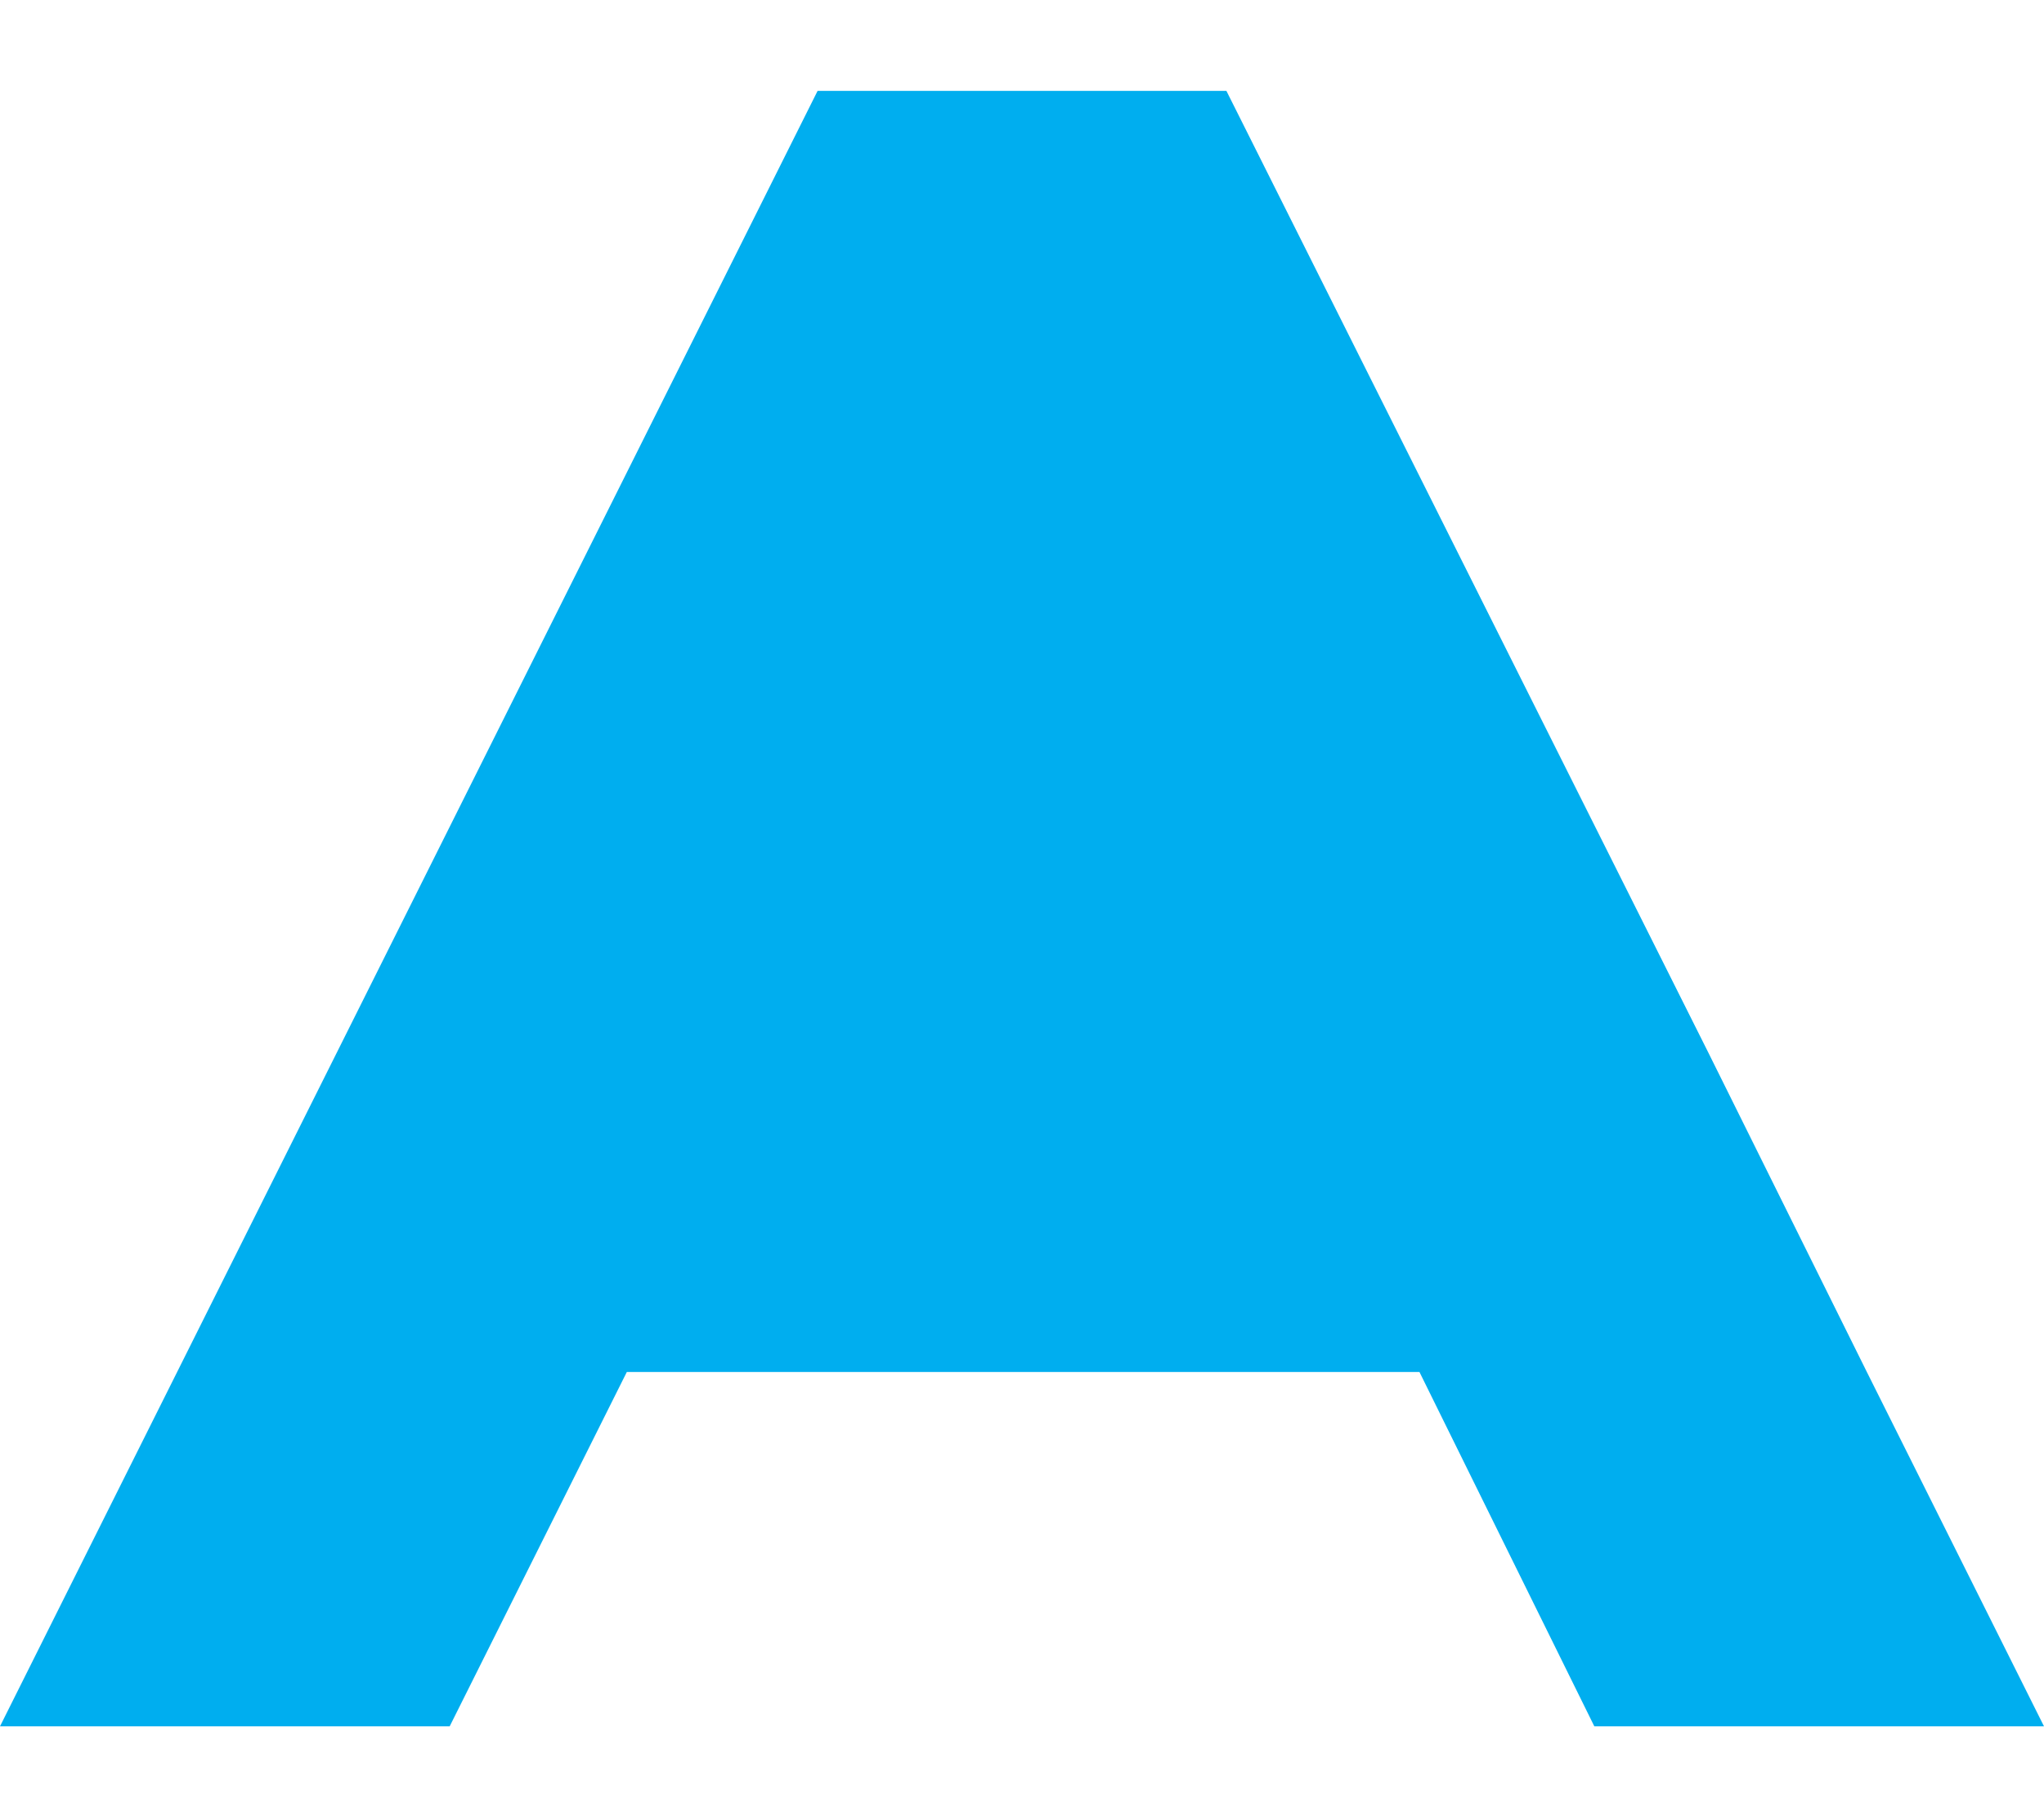 <?xml version="1.0" encoding="utf-8"?>
<!-- Generator: Adobe Illustrator 20.1.0, SVG Export Plug-In . SVG Version: 6.00 Build 0)  -->
<svg version="1.1" id="Layer_1" xmlns="http://www.w3.org/2000/svg" xmlns:xlink="http://www.w3.org/1999/xlink" x="0px" y="0px"
	 viewBox="0 0 90 80" style="enable-background:new 0 0 90 80;" xml:space="preserve">
<style type="text/css">
	.st0{fill:#00AEEF;}
</style>
<polygon class="st0" points="70.2,76 90,76 82.2,60.4 75.2,46.3 75.2,46.3 54,4 36,4 0,76 19.8,76 27.6,60.4 62.5,60.4 "/>
</svg>
